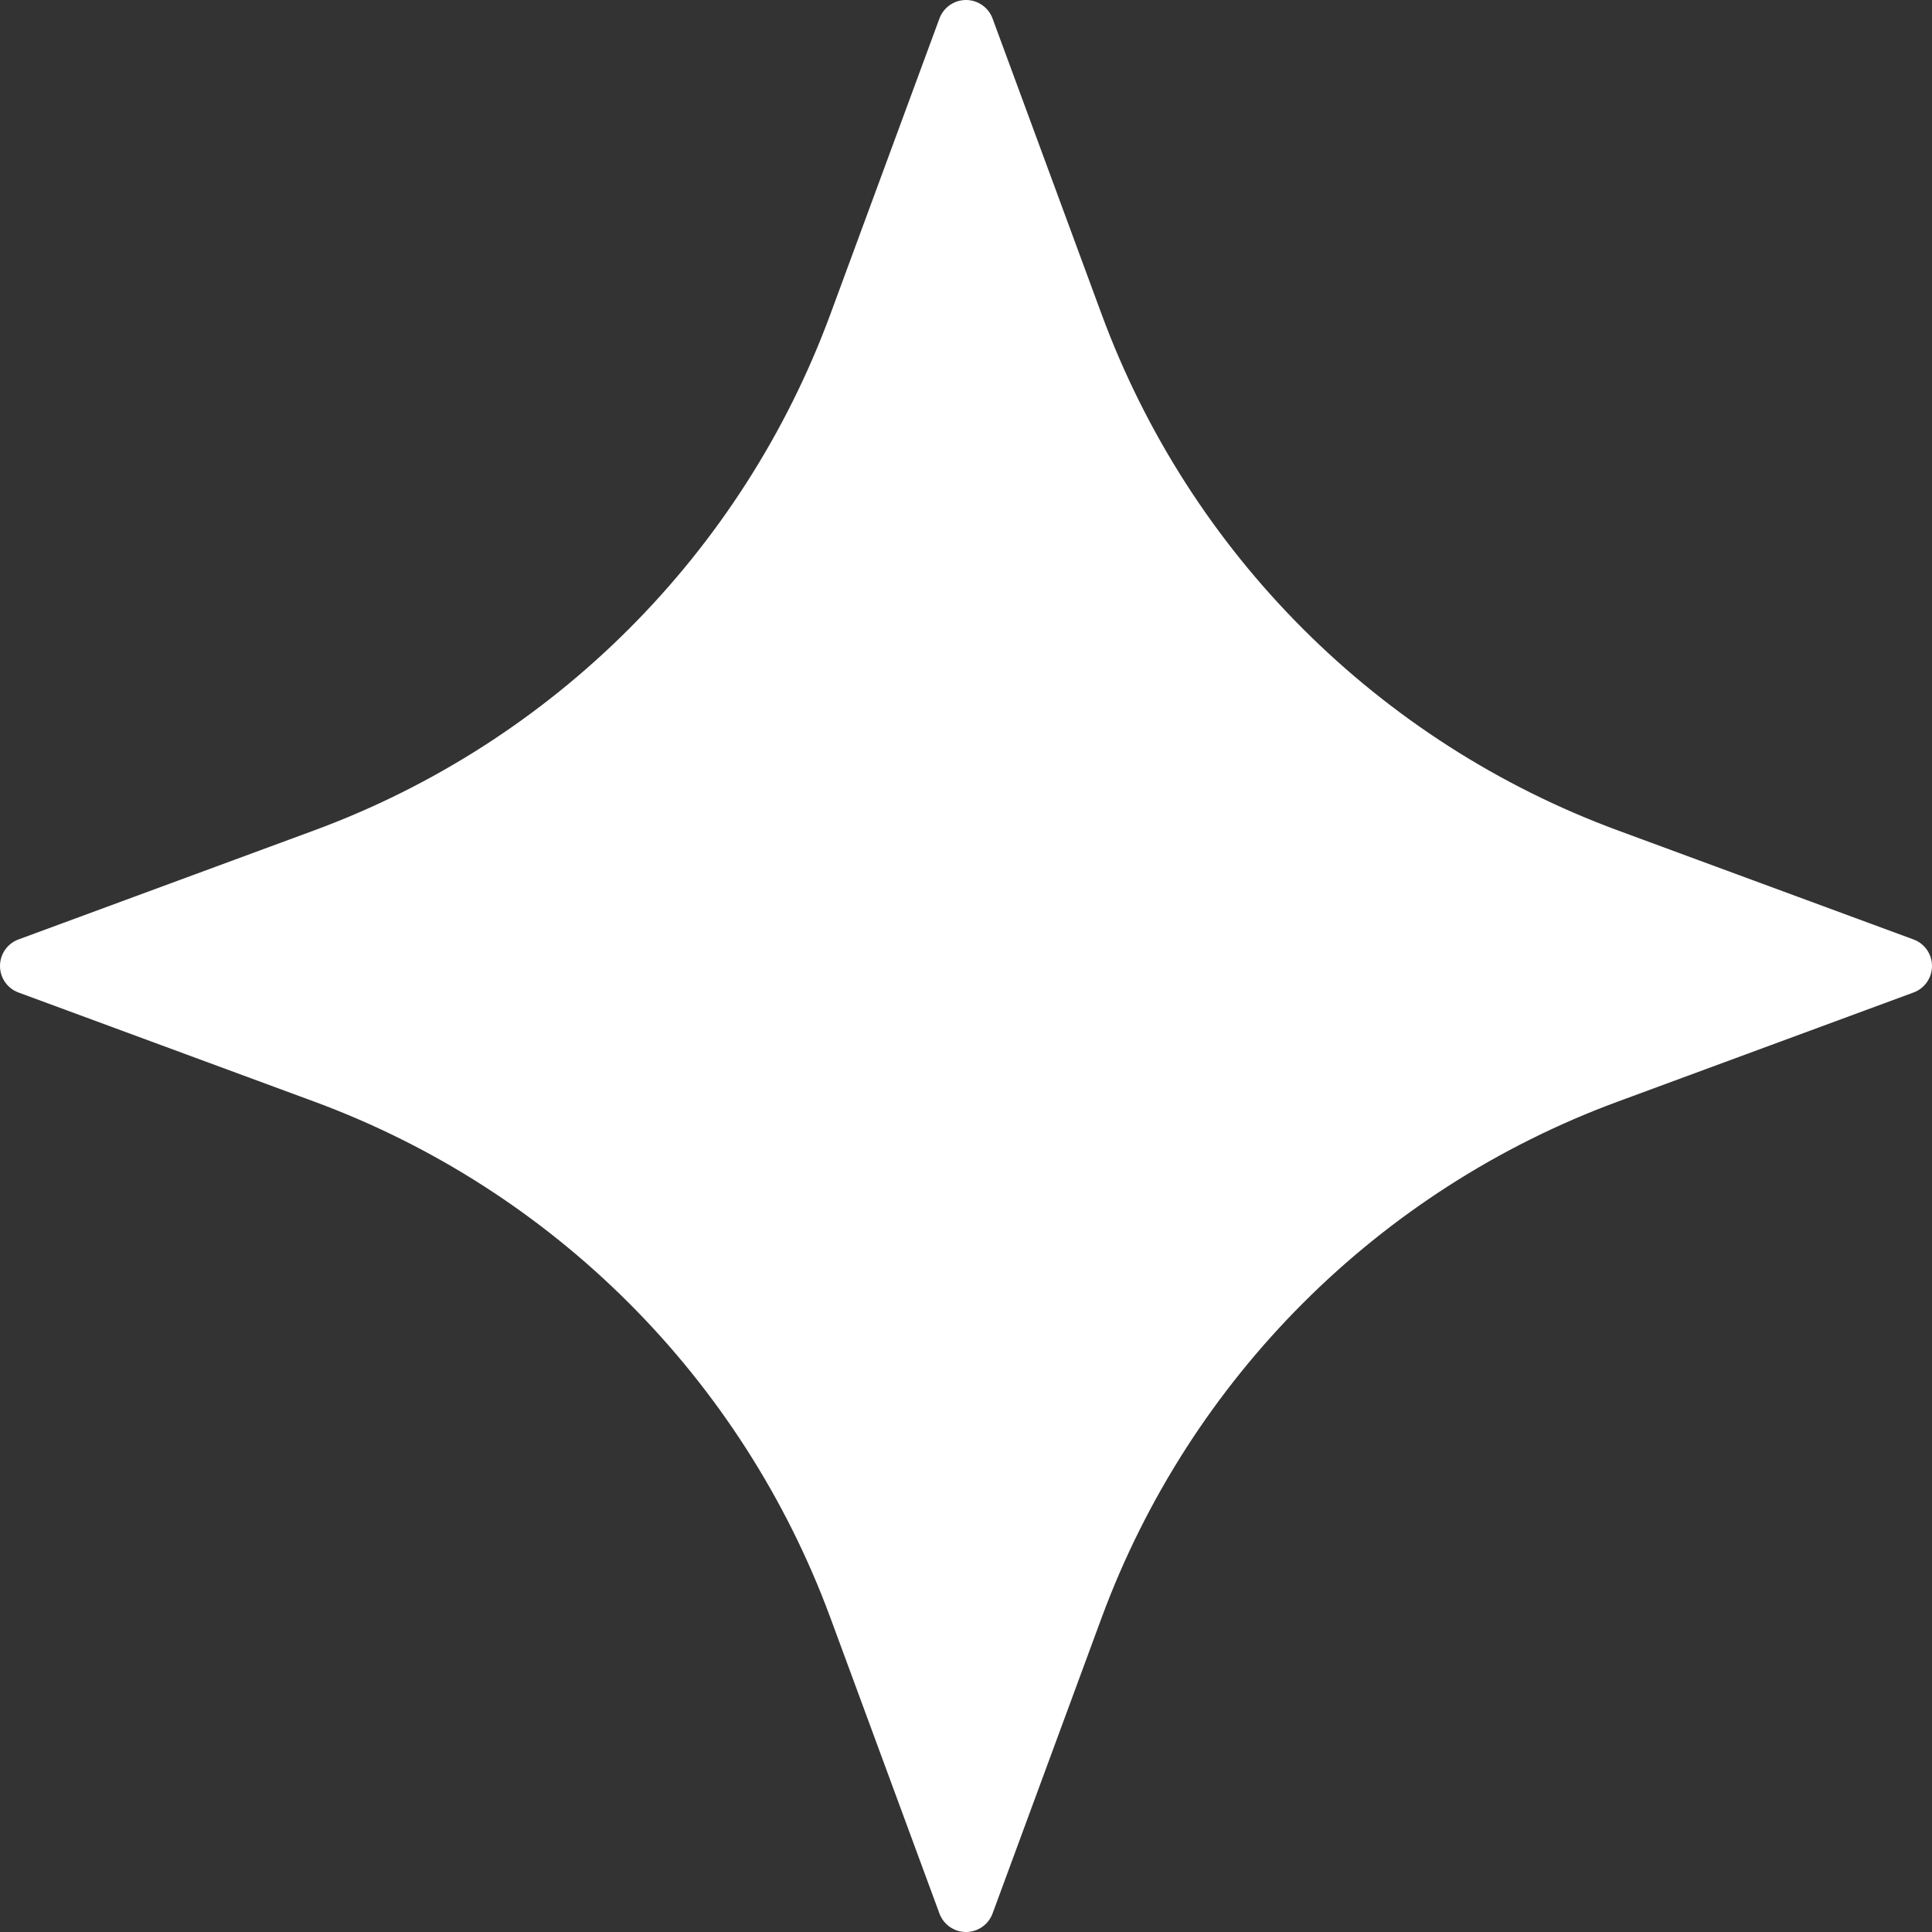 <svg width="39" height="39" viewBox="0 0 39 39" fill="none" xmlns="http://www.w3.org/2000/svg">
<rect x="0" y="0" width="39" height="39" fill="#333333" stroke="none"/>
<path d="M38.626 18.964L32.658 16.763C27.827 14.981 24.018 11.173 22.237 6.342L20.036 0.373C19.953 0.149 19.739 0 19.5 0C19.261 0 19.047 0.149 18.964 0.373L16.763 6.341C14.981 11.173 11.173 14.981 6.341 16.763L0.373 18.964C0.149 19.046 0 19.26 0 19.5C0 19.739 0.149 19.953 0.373 20.035L6.342 22.237C11.173 24.019 14.981 27.827 16.763 32.658L18.964 38.627C19.047 38.851 19.261 39 19.5 39C19.739 39 19.953 38.851 20.036 38.627L22.237 32.658C24.019 27.827 27.827 24.018 32.658 22.237L38.627 20.035C38.851 19.953 39 19.739 39 19.5C39 19.26 38.851 19.046 38.626 18.964Z" fill="white"/>
</svg>
